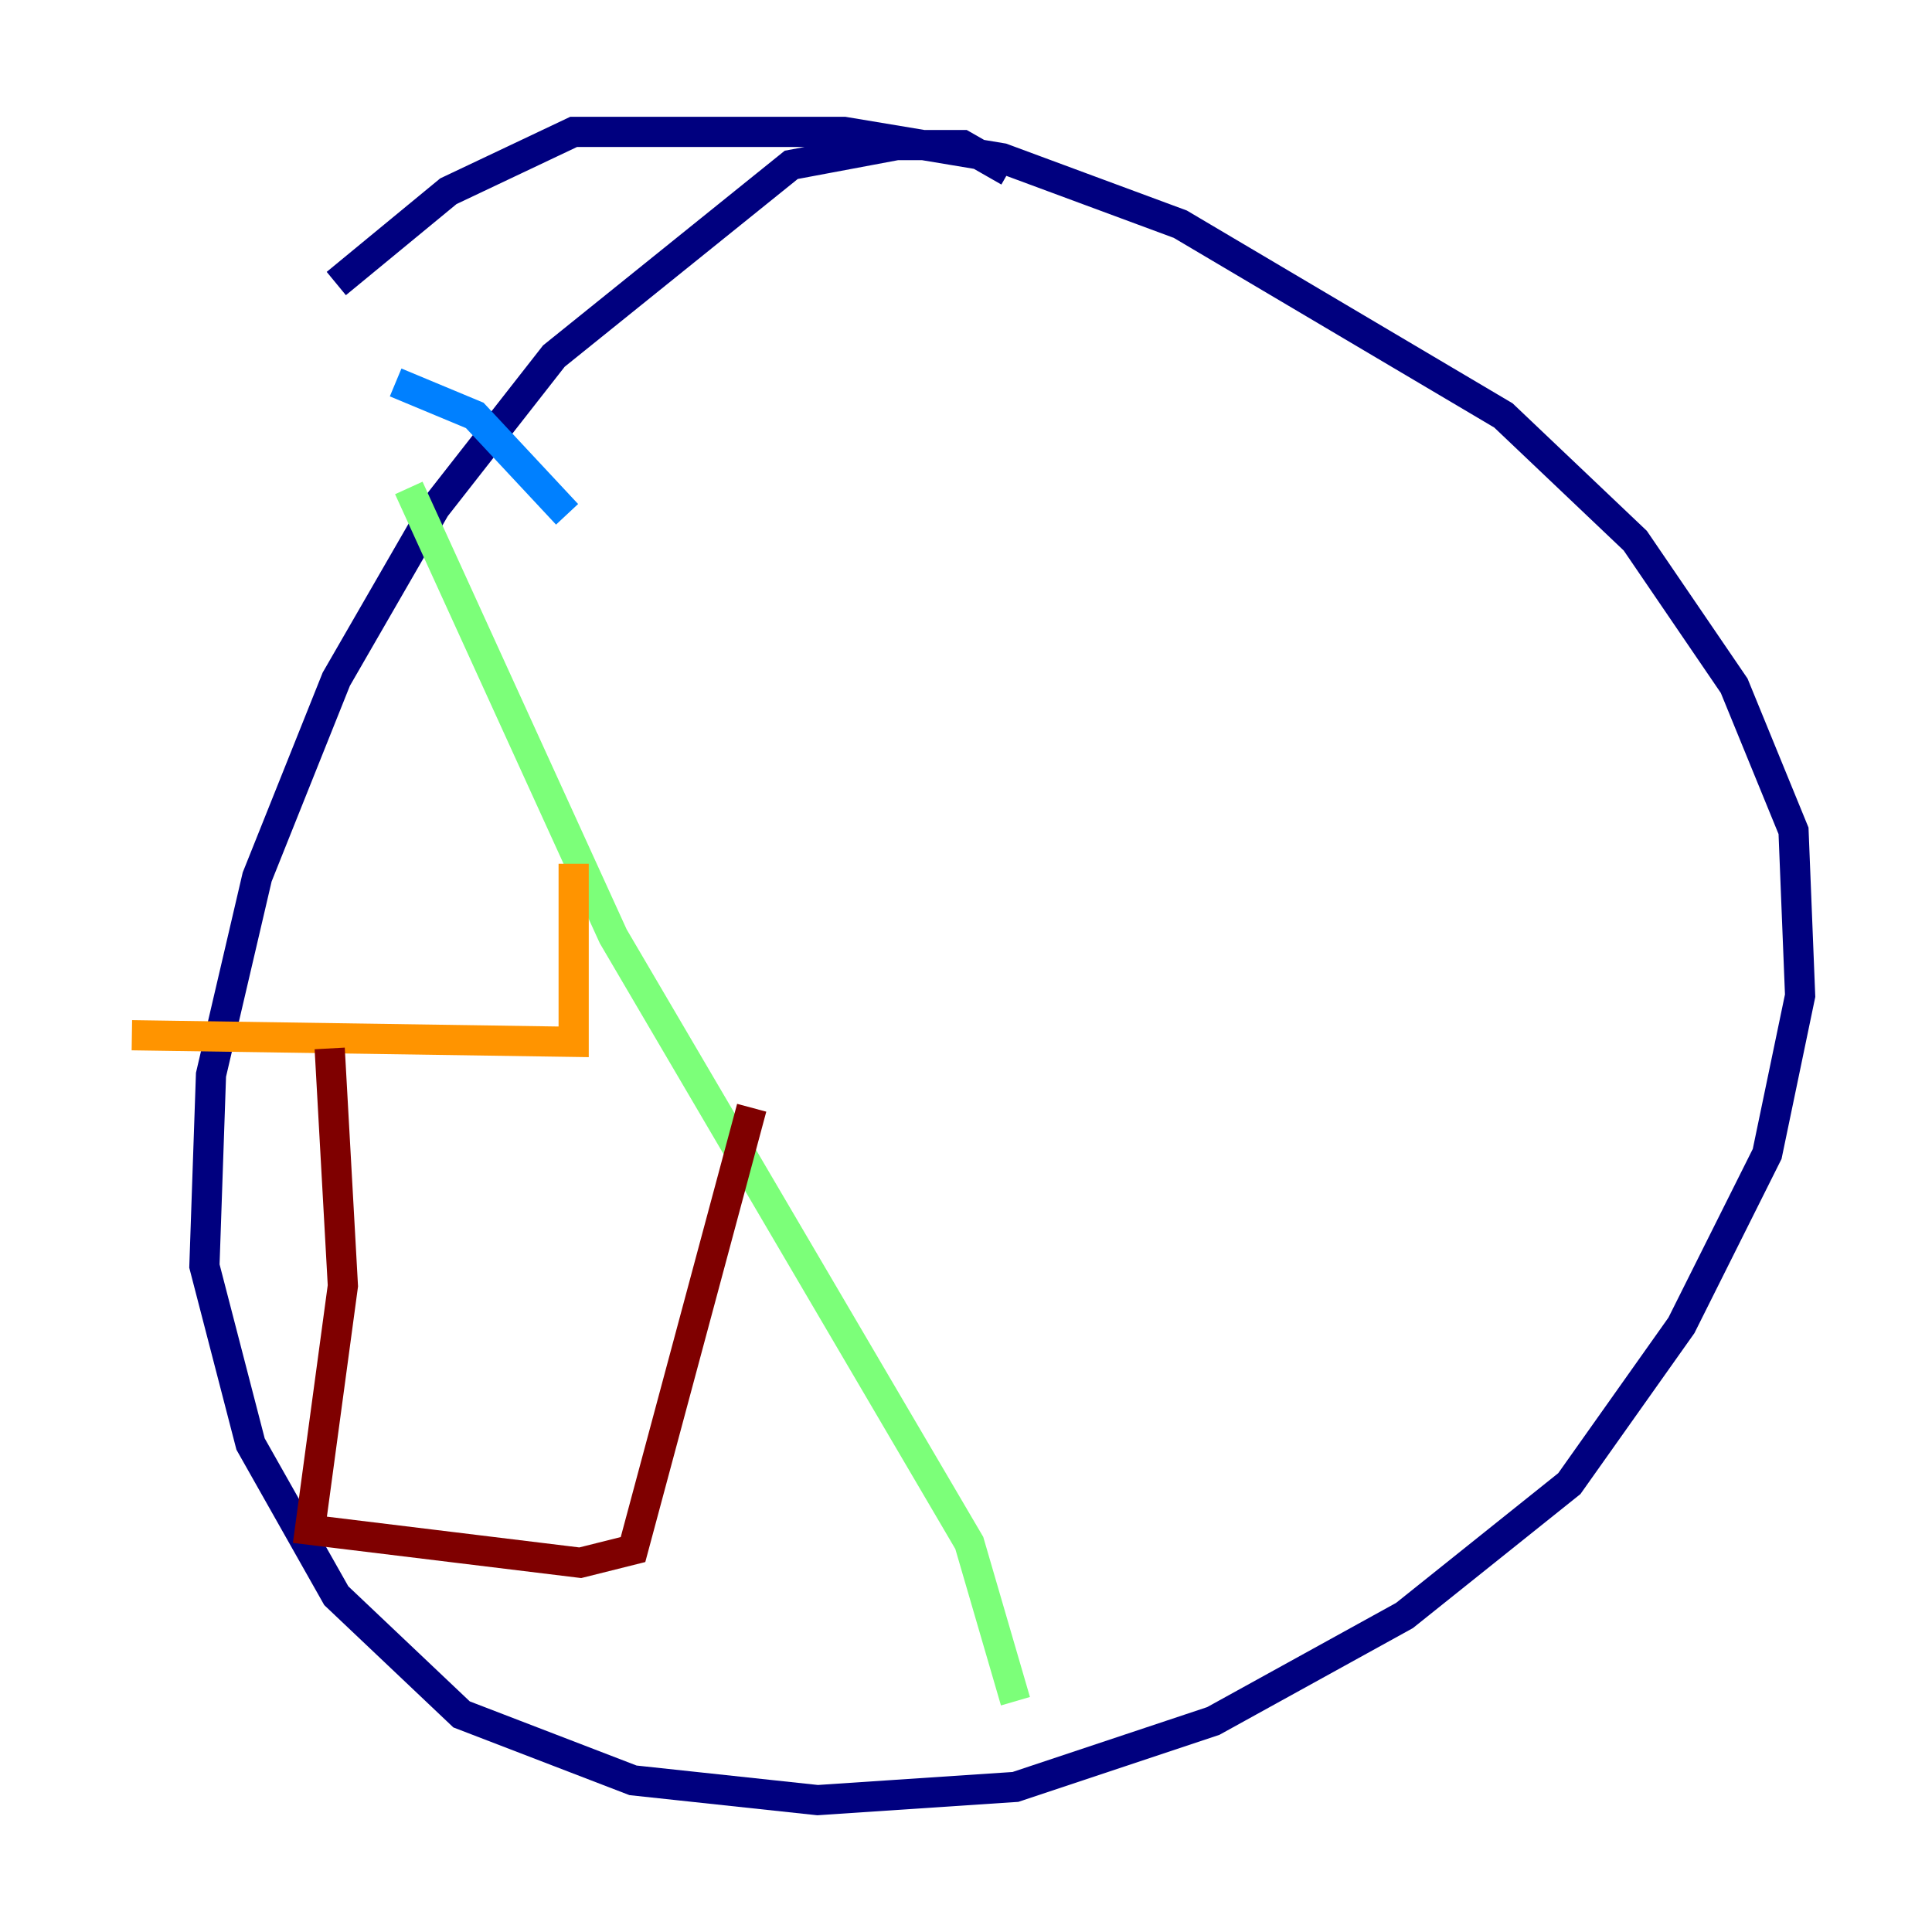 <?xml version="1.0" encoding="utf-8" ?>
<svg baseProfile="tiny" height="128" version="1.2" viewBox="0,0,128,128" width="128" xmlns="http://www.w3.org/2000/svg" xmlns:ev="http://www.w3.org/2001/xml-events" xmlns:xlink="http://www.w3.org/1999/xlink"><defs /><polyline fill="none" points="66.84,11.358 63.782,9.611 59.413,9.611 52.423,10.921 36.696,23.59 28.833,33.638 22.28,44.997 17.038,58.102 13.979,71.208 13.543,83.877 16.601,95.672 22.28,105.72 30.58,113.584 41.939,117.952 54.171,119.263 67.276,118.389 80.382,114.02 93.051,107.031 103.973,98.293 111.399,87.809 117.079,76.451 119.263,65.966 118.826,55.044 114.894,45.433 108.341,35.822 99.604,27.522 78.198,14.853 66.403,10.485 55.918,8.737 38.007,8.737 29.706,12.669 22.28,18.785" stroke="#00007f" stroke-width="2" /><polyline fill="none" points="37.57,34.075 31.454,27.522 26.212,25.338" stroke="#0080ff" stroke-width="2" /><polyline fill="none" points="27.085,32.328 40.628,62.034 64.218,102.225 67.276,112.71" stroke="#7cff79" stroke-width="2" /><polyline fill="none" points="38.007,57.229 38.007,69.024 8.737,68.587" stroke="#ff9400" stroke-width="2" /><polyline fill="none" points="21.843,69.461 22.717,85.188 20.532,101.352 38.444,103.536 41.939,102.662 49.802,73.392" stroke="#7f0000" stroke-width="2" /></svg>